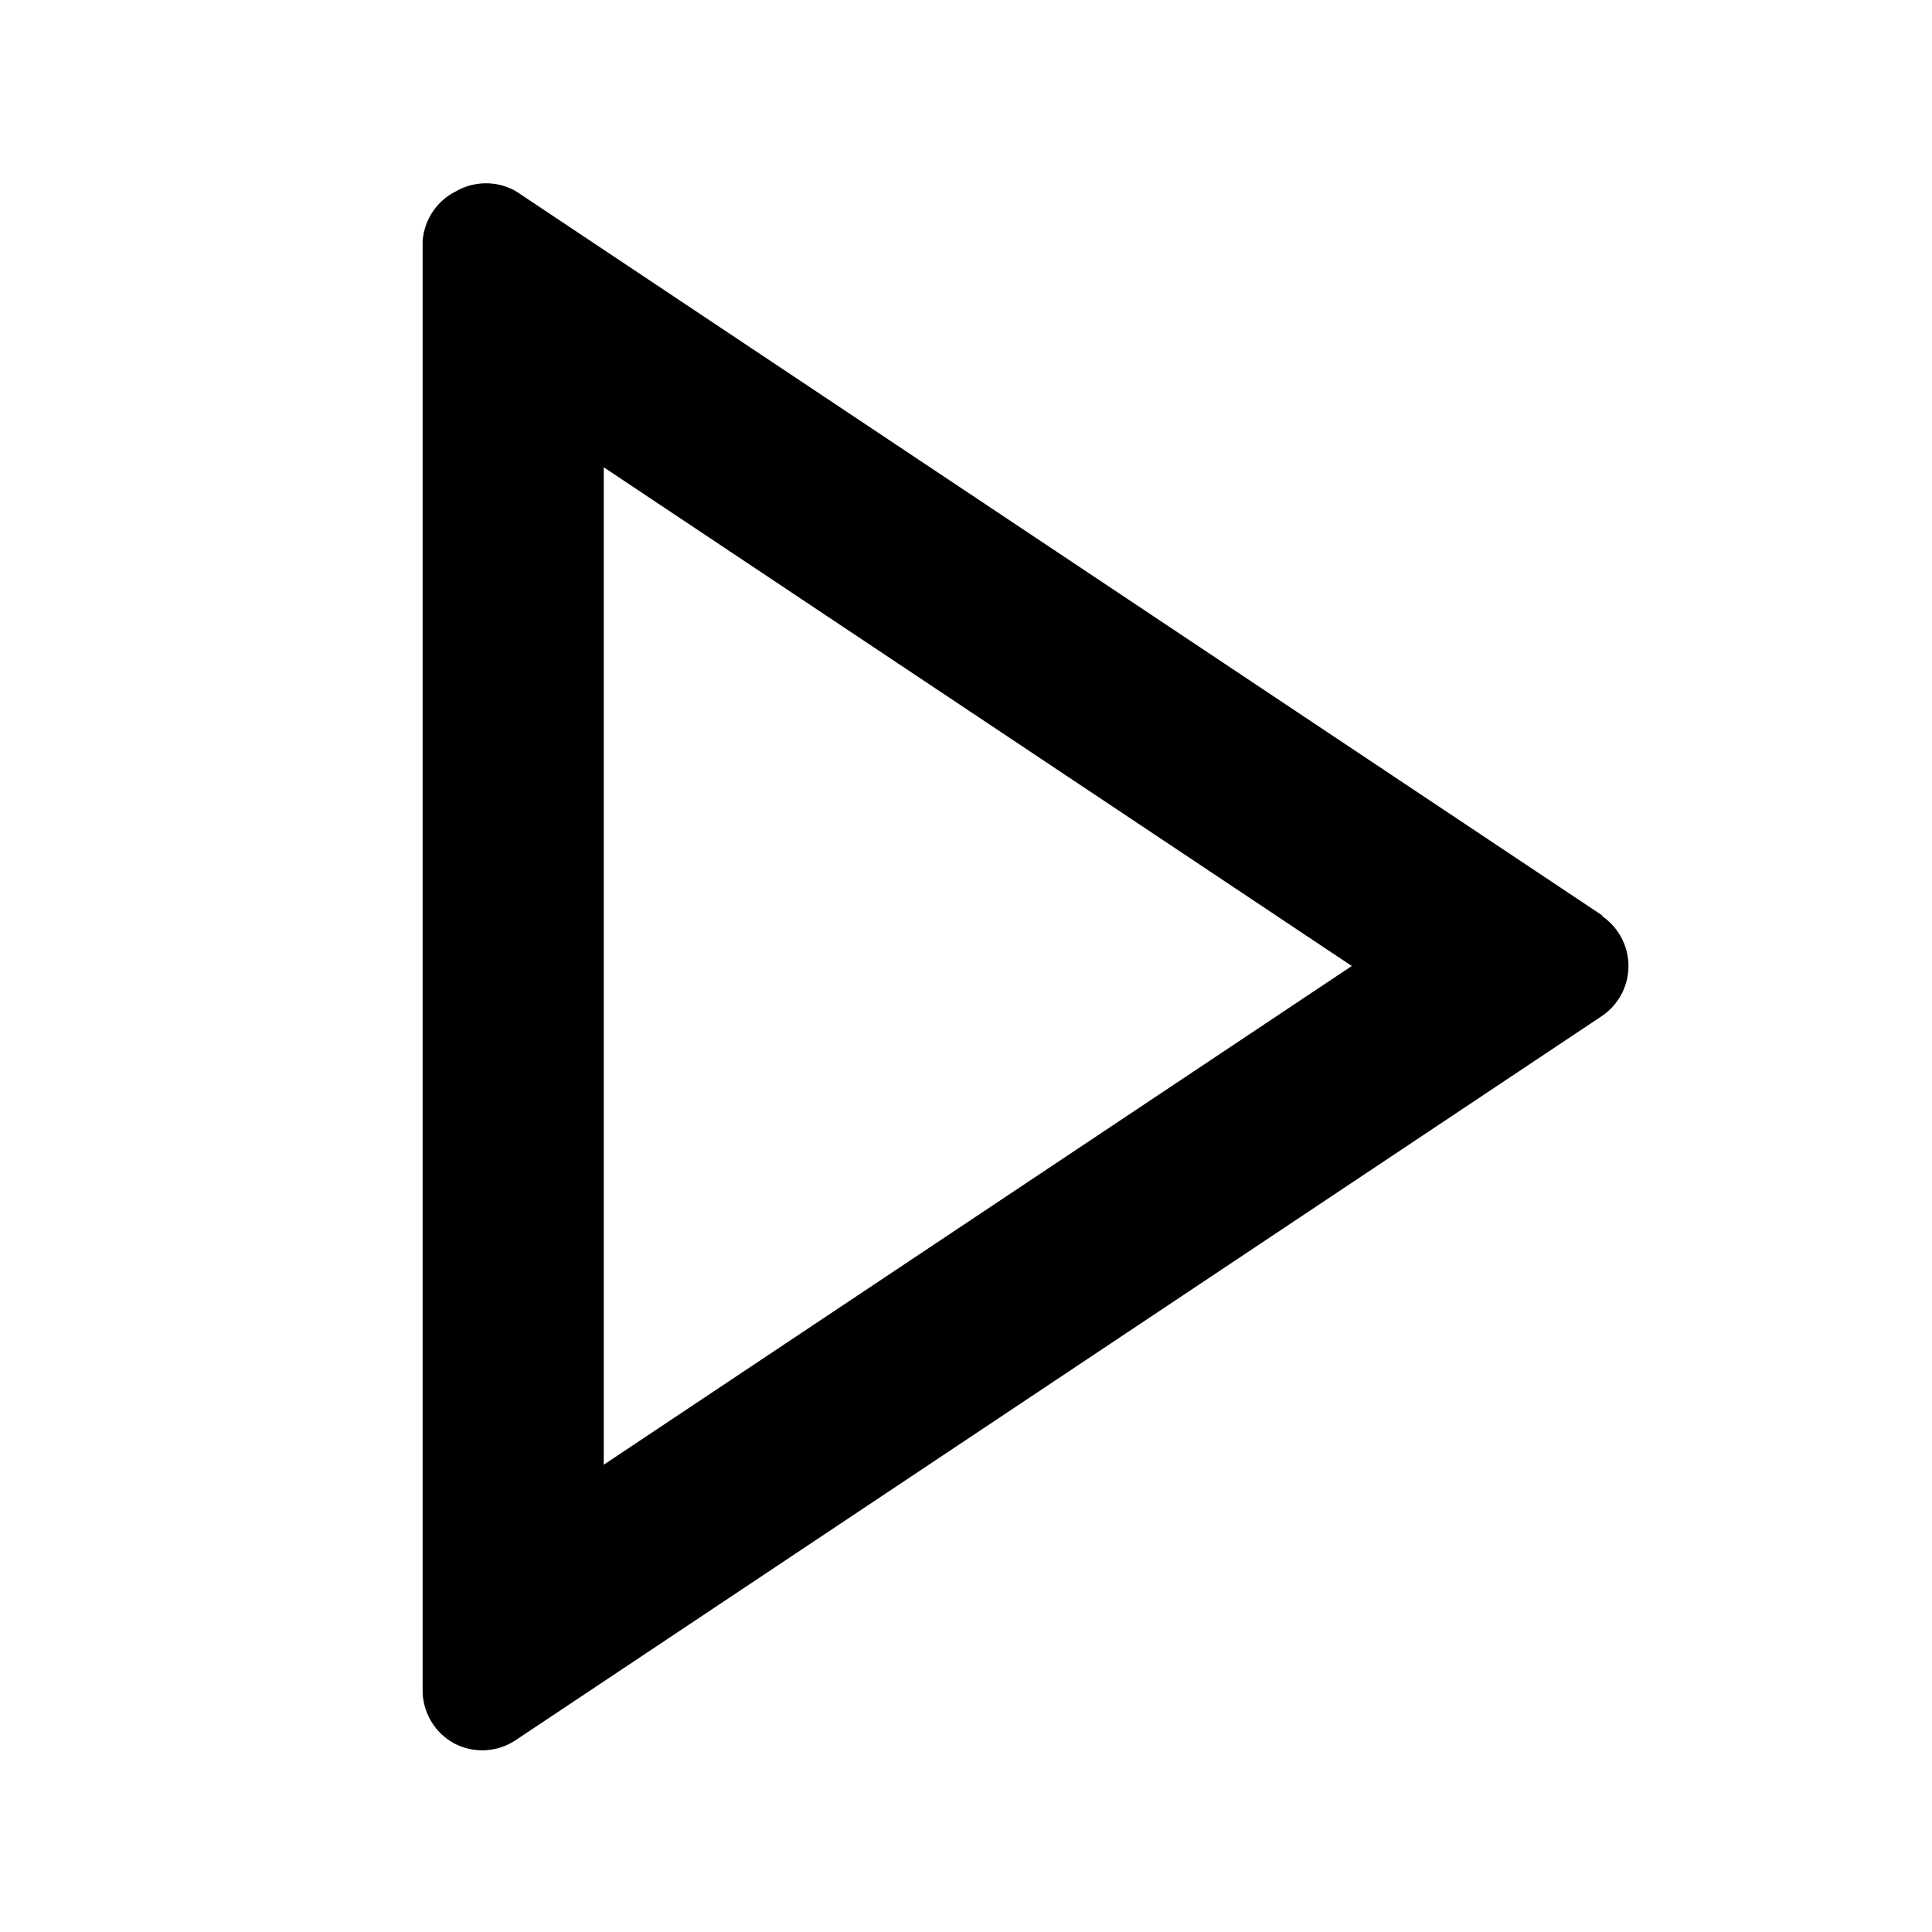 <svg xmlns="http://www.w3.org/2000/svg" viewBox="0 0 32 32" width="32" height="32">
	<path d="M26.55 15.17l-18-12a1 1 0 00-1 0A1 1 0 007 4v24a1 1 0 00.53.88 1 1 0 001-.05l18-12a1 1 0 000-1.66zM10 24.26V7.74L22.39 16z" />
</svg>